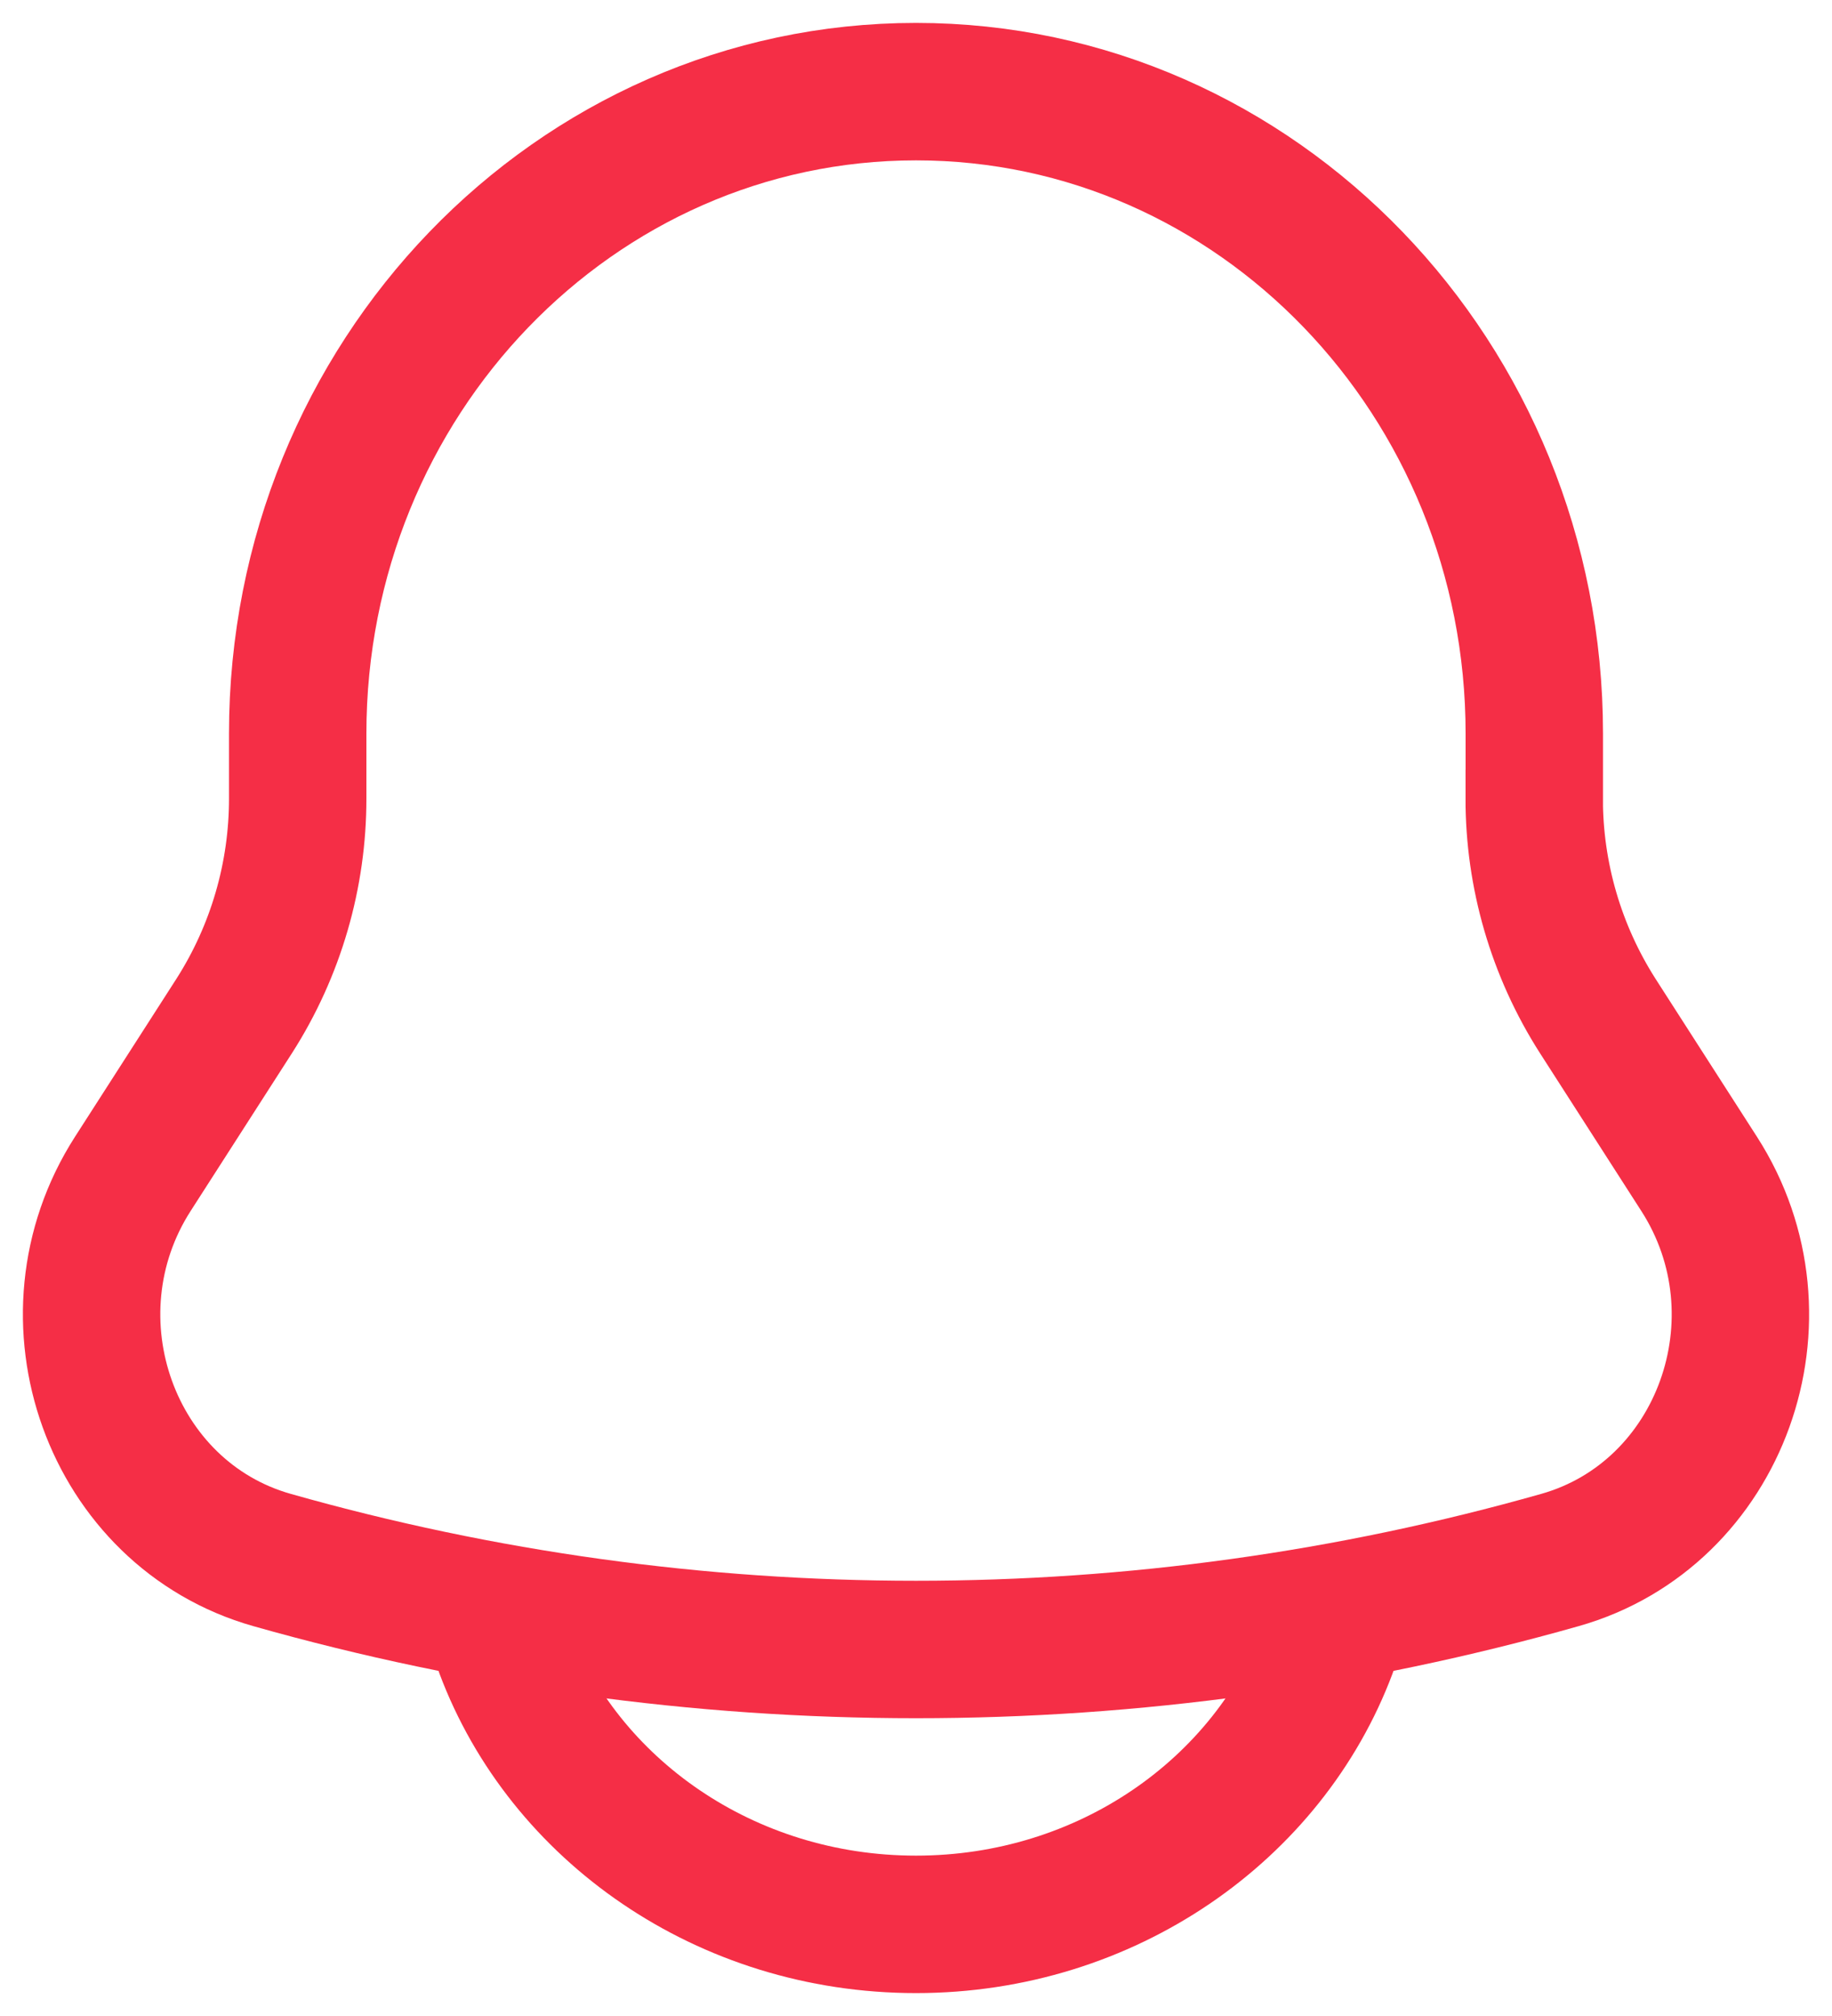 <svg width="20" height="22" viewBox="0 0 20 22" fill="none" xmlns="http://www.w3.org/2000/svg">
<path d="M16.75 8.71V8.005C16.75 4.136 13.726 1 10 1C6.274 1 3.25 4.136 3.25 8.005V8.71C3.251 9.552 3.011 10.376 2.558 11.085L1.45 12.81C0.439 14.385 1.211 16.526 2.97 17.024C7.566 18.326 12.434 18.326 17.03 17.024C18.789 16.526 19.561 14.385 18.55 12.811L17.442 11.086C16.989 10.377 16.748 9.553 16.749 8.711L16.75 8.71Z" stroke="#F52E46" stroke-width="1.5"/>
<path d="M5.5 18C6.155 19.748 7.922 21 10 21C12.078 21 13.845 19.748 14.5 18" stroke="#F52E46" stroke-width="1.5" stroke-linecap="round"/>
</svg>
